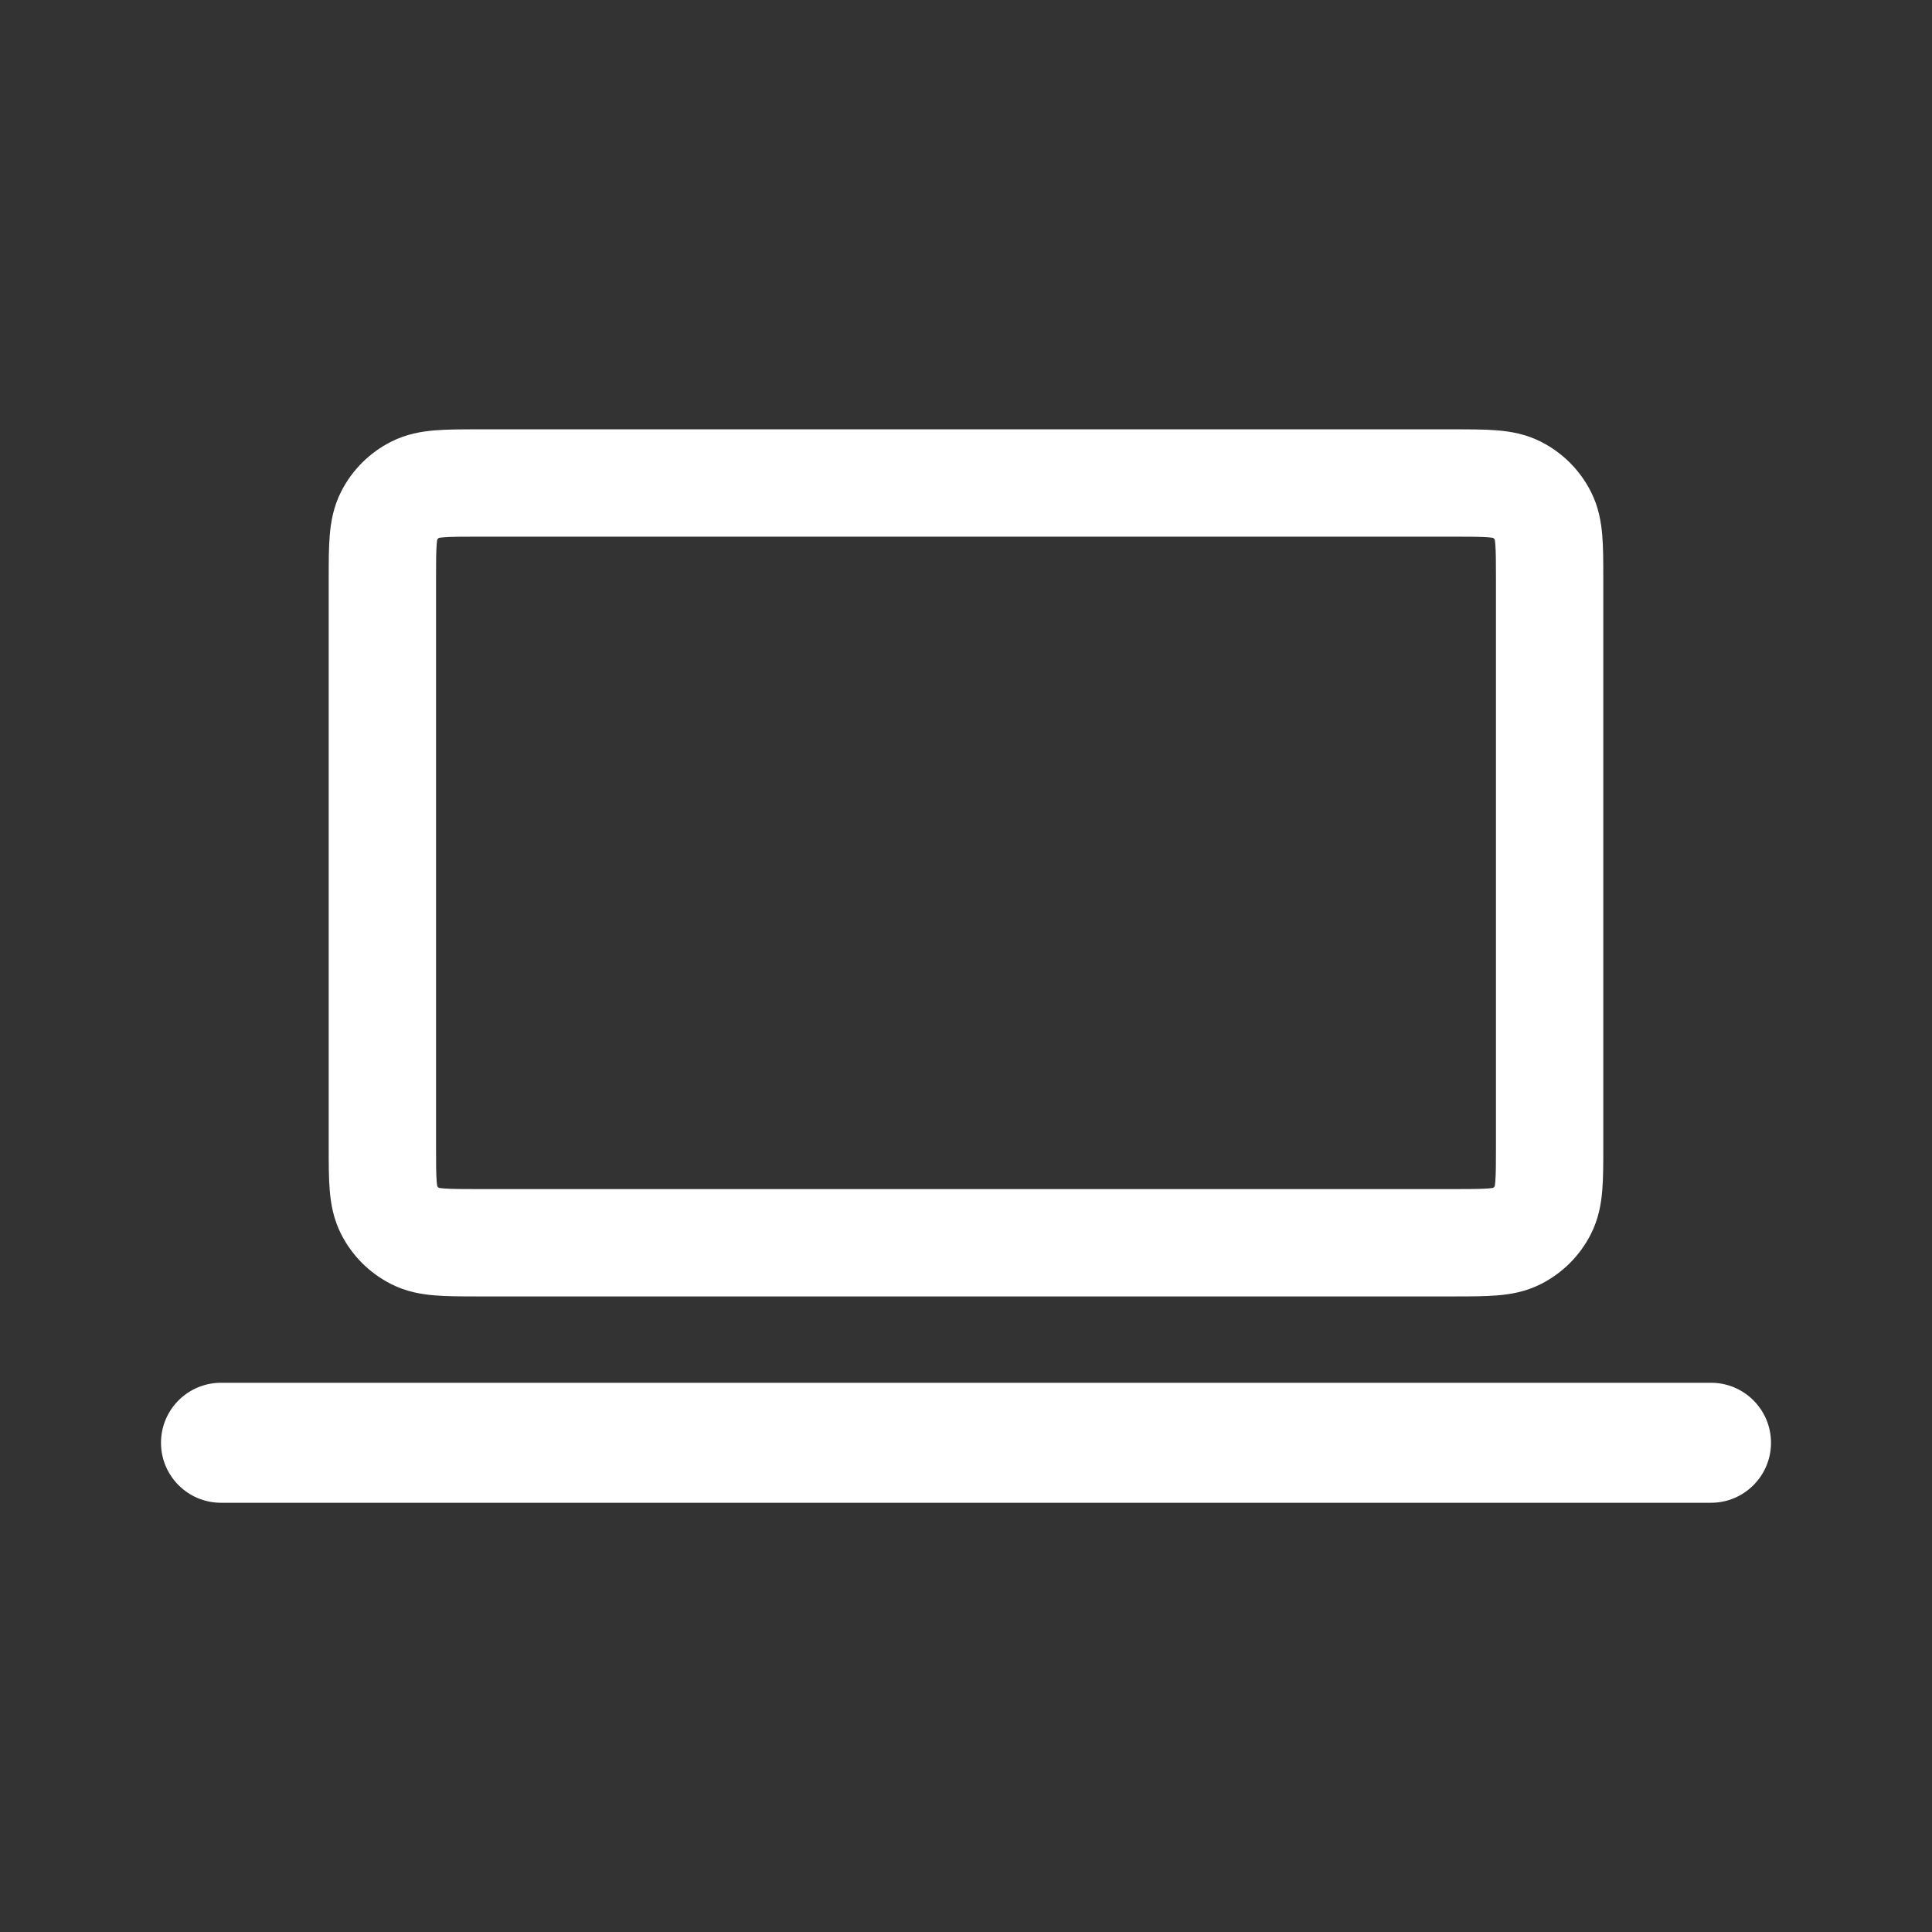 <svg width="36" height="36" viewBox="0 0 36 36" fill="none" xmlns="http://www.w3.org/2000/svg">
<rect x="0" y="0" width="36" height="36" fill="#333333" stroke="none"/>
<path fill-rule="evenodd" clip-rule="evenodd" d="M27.108 24.157C27.395 24.157 27.666 24.157 27.895 24.138C28.145 24.118 28.43 24.071 28.715 23.925C29.115 23.722 29.44 23.397 29.643 22.997C29.788 22.712 29.836 22.427 29.856 22.177C29.875 21.948 29.875 21.677 29.875 21.39V10.767C29.875 10.48 29.875 10.209 29.856 9.98C29.836 9.73 29.788 9.445 29.643 9.16C29.44 8.76 29.115 8.435 28.715 8.232C28.43 8.087 28.145 8.039 27.895 8.019C27.666 8 27.395 8 27.108 8L8.892 8C8.605 8 8.334 8 8.105 8.019C7.855 8.039 7.57 8.087 7.285 8.232C6.885 8.435 6.56 8.76 6.357 9.16C6.212 9.445 6.164 9.73 6.144 9.98C6.125 10.209 6.125 10.48 6.125 10.767V21.39C6.125 21.677 6.125 21.948 6.144 22.177C6.164 22.427 6.212 22.712 6.357 22.997C6.56 23.397 6.885 23.722 7.285 23.925C7.57 24.071 7.855 24.118 8.105 24.138C8.334 24.157 8.605 24.157 8.892 24.157H27.108ZM27.852 22.104C27.844 22.116 27.834 22.126 27.822 22.134C27.807 22.137 27.779 22.141 27.733 22.145C27.595 22.156 27.407 22.157 27.075 22.157H8.925C8.593 22.157 8.405 22.156 8.268 22.145C8.221 22.141 8.193 22.137 8.178 22.134C8.166 22.126 8.156 22.116 8.148 22.104C8.145 22.089 8.141 22.061 8.137 22.015C8.126 21.877 8.125 21.689 8.125 21.357V10.8C8.125 10.469 8.126 10.28 8.137 10.143C8.141 10.096 8.145 10.068 8.148 10.053C8.156 10.041 8.166 10.031 8.178 10.023C8.193 10.02 8.221 10.016 8.268 10.012C8.405 10.001 8.593 10 8.925 10H27.075C27.407 10 27.595 10.001 27.733 10.012C27.779 10.016 27.807 10.02 27.822 10.023C27.834 10.031 27.844 10.041 27.852 10.053C27.855 10.068 27.859 10.096 27.863 10.143C27.874 10.28 27.875 10.469 27.875 10.8V21.357C27.875 21.689 27.874 21.877 27.863 22.015C27.859 22.061 27.855 22.089 27.852 22.104Z" fill="white"/>
<path d="M4.118 25.766C3.501 25.766 3 26.266 3 26.884C3 27.501 3.501 28.002 4.118 28.002H31.882C32.499 28.002 33 27.501 33 26.884C33 26.266 32.499 25.766 31.882 25.766H4.118Z" fill="white"/>
</svg>
